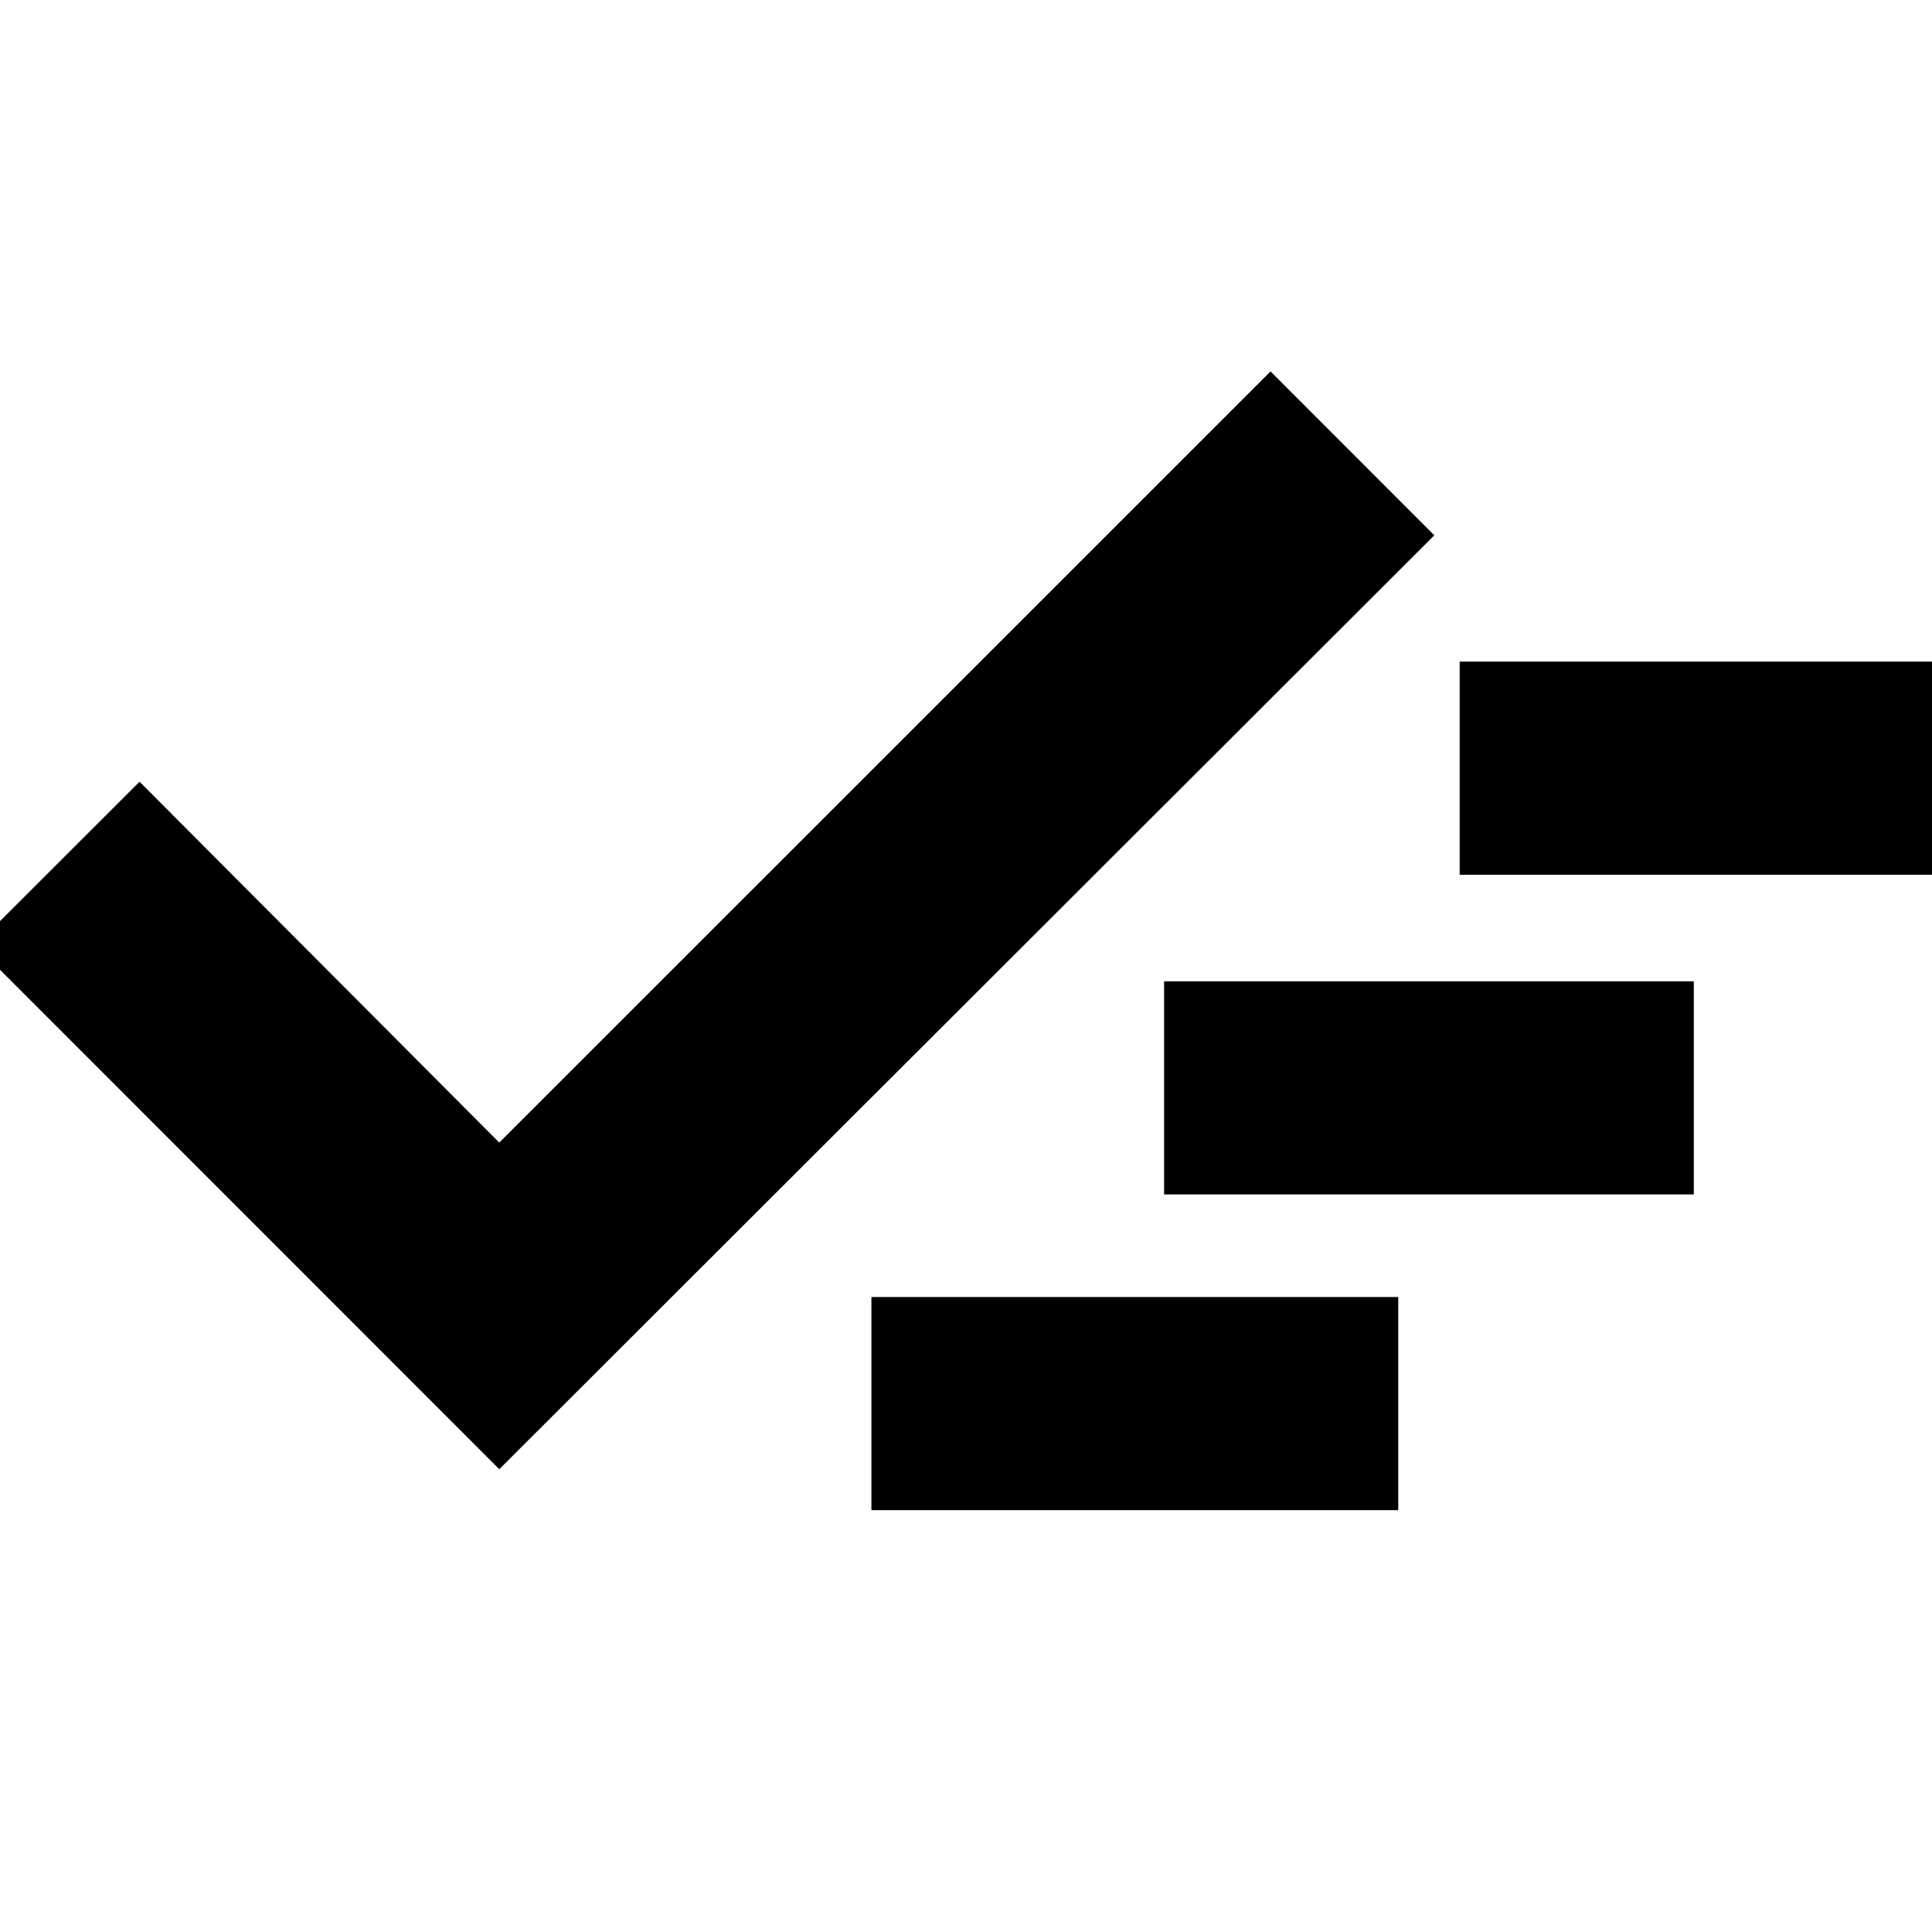 <svg xmlns="http://www.w3.org/2000/svg" height="20" viewBox="0 -960 960 960" width="20"><path d="M433-209.61v-105.91h261.78v105.91H433Zm-184.91-20.35L-12.09-490.22l81.44-81.35 178.74 179.31 383.23-383.18L712.7-694 248.09-229.96Zm330.35-136.52v-105.91h263.21v105.91H578.44ZM725.3-525.35v-105.91h261.22v105.91H725.3Z"/></svg>